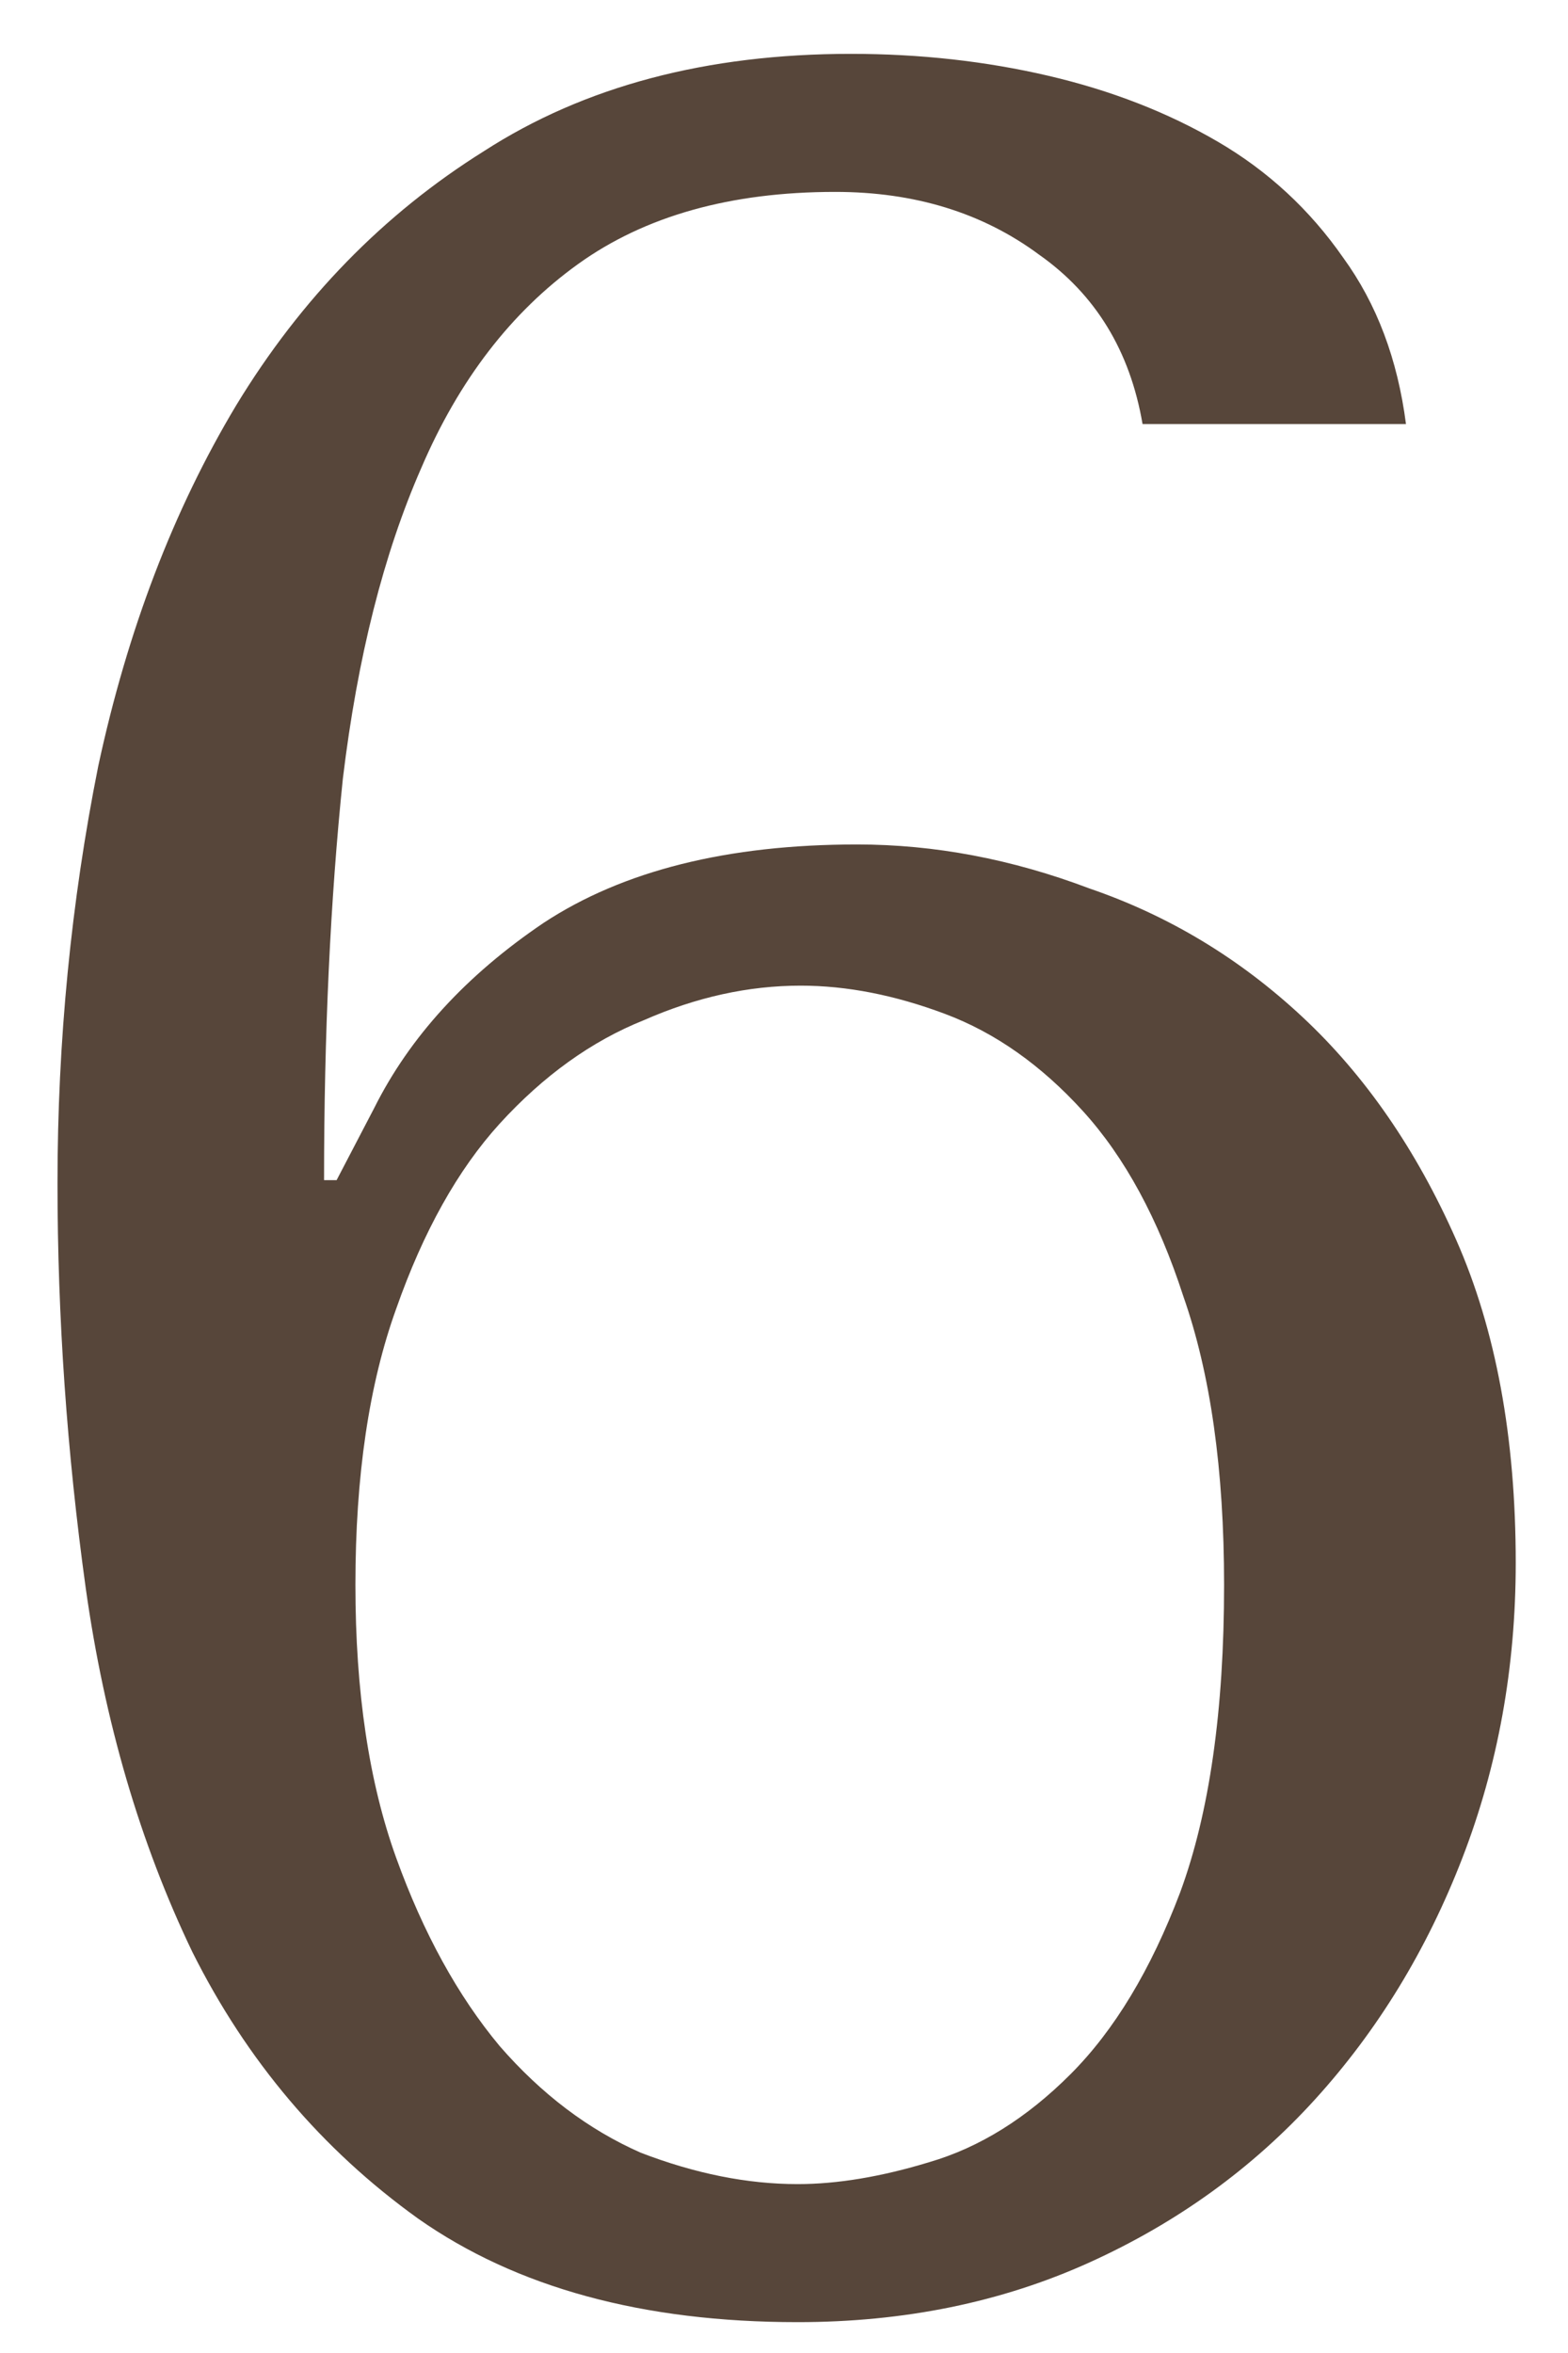 <svg width="24" height="36" viewBox="0 0 24 36" fill="none" xmlns="http://www.w3.org/2000/svg">
<path d="M21.52 6.488C21.392 5.496 21.072 4.648 20.56 3.944C20.048 3.208 19.408 2.616 18.64 2.168C17.872 1.72 17.008 1.384 16.048 1.16C15.088 0.936 14.08 0.824 13.024 0.824C10.816 0.824 8.944 1.32 7.408 2.312C5.872 3.272 4.608 4.568 3.616 6.2C2.656 7.8 1.952 9.64 1.504 11.72C1.088 13.8 0.88 15.928 0.88 18.104C0.88 20.152 1.024 22.216 1.312 24.296C1.6 26.344 2.144 28.2 2.944 29.864C3.776 31.528 4.928 32.888 6.4 33.944C7.904 35 9.84 35.528 12.208 35.528C13.84 35.528 15.328 35.224 16.672 34.616C18.016 34.008 19.168 33.176 20.128 32.12C21.088 31.064 21.84 29.832 22.384 28.424C22.928 27.016 23.2 25.512 23.2 23.912C23.2 21.992 22.896 20.344 22.288 18.968C21.68 17.592 20.896 16.456 19.936 15.56C18.976 14.664 17.888 14.008 16.672 13.592C15.488 13.144 14.304 12.92 13.12 12.92C11.136 12.92 9.536 13.32 8.32 14.12C7.136 14.92 6.272 15.864 5.728 16.952L5.152 18.056H4.96C4.96 15.816 5.056 13.768 5.248 11.912C5.472 10.056 5.872 8.472 6.448 7.16C7.024 5.816 7.824 4.776 8.848 4.04C9.872 3.304 11.184 2.936 12.784 2.936C14 2.936 15.04 3.256 15.904 3.896C16.768 4.504 17.296 5.368 17.488 6.488H21.52ZM5.44 24.248C5.44 22.584 5.648 21.176 6.064 20.024C6.48 18.84 7.008 17.896 7.648 17.192C8.32 16.456 9.056 15.928 9.856 15.608C10.656 15.256 11.456 15.08 12.256 15.08C12.96 15.08 13.696 15.224 14.464 15.512C15.232 15.8 15.936 16.296 16.576 17C17.216 17.704 17.728 18.648 18.112 19.832C18.528 21.016 18.736 22.488 18.736 24.248C18.736 26.168 18.512 27.736 18.064 28.952C17.616 30.136 17.056 31.064 16.384 31.736C15.712 32.408 14.992 32.856 14.224 33.08C13.488 33.304 12.816 33.416 12.208 33.416C11.44 33.416 10.64 33.256 9.808 32.936C9.008 32.584 8.288 32.04 7.648 31.304C7.008 30.536 6.48 29.576 6.064 28.424C5.648 27.272 5.44 25.88 5.44 24.248Z" fill="#57463A"/>
</svg>
